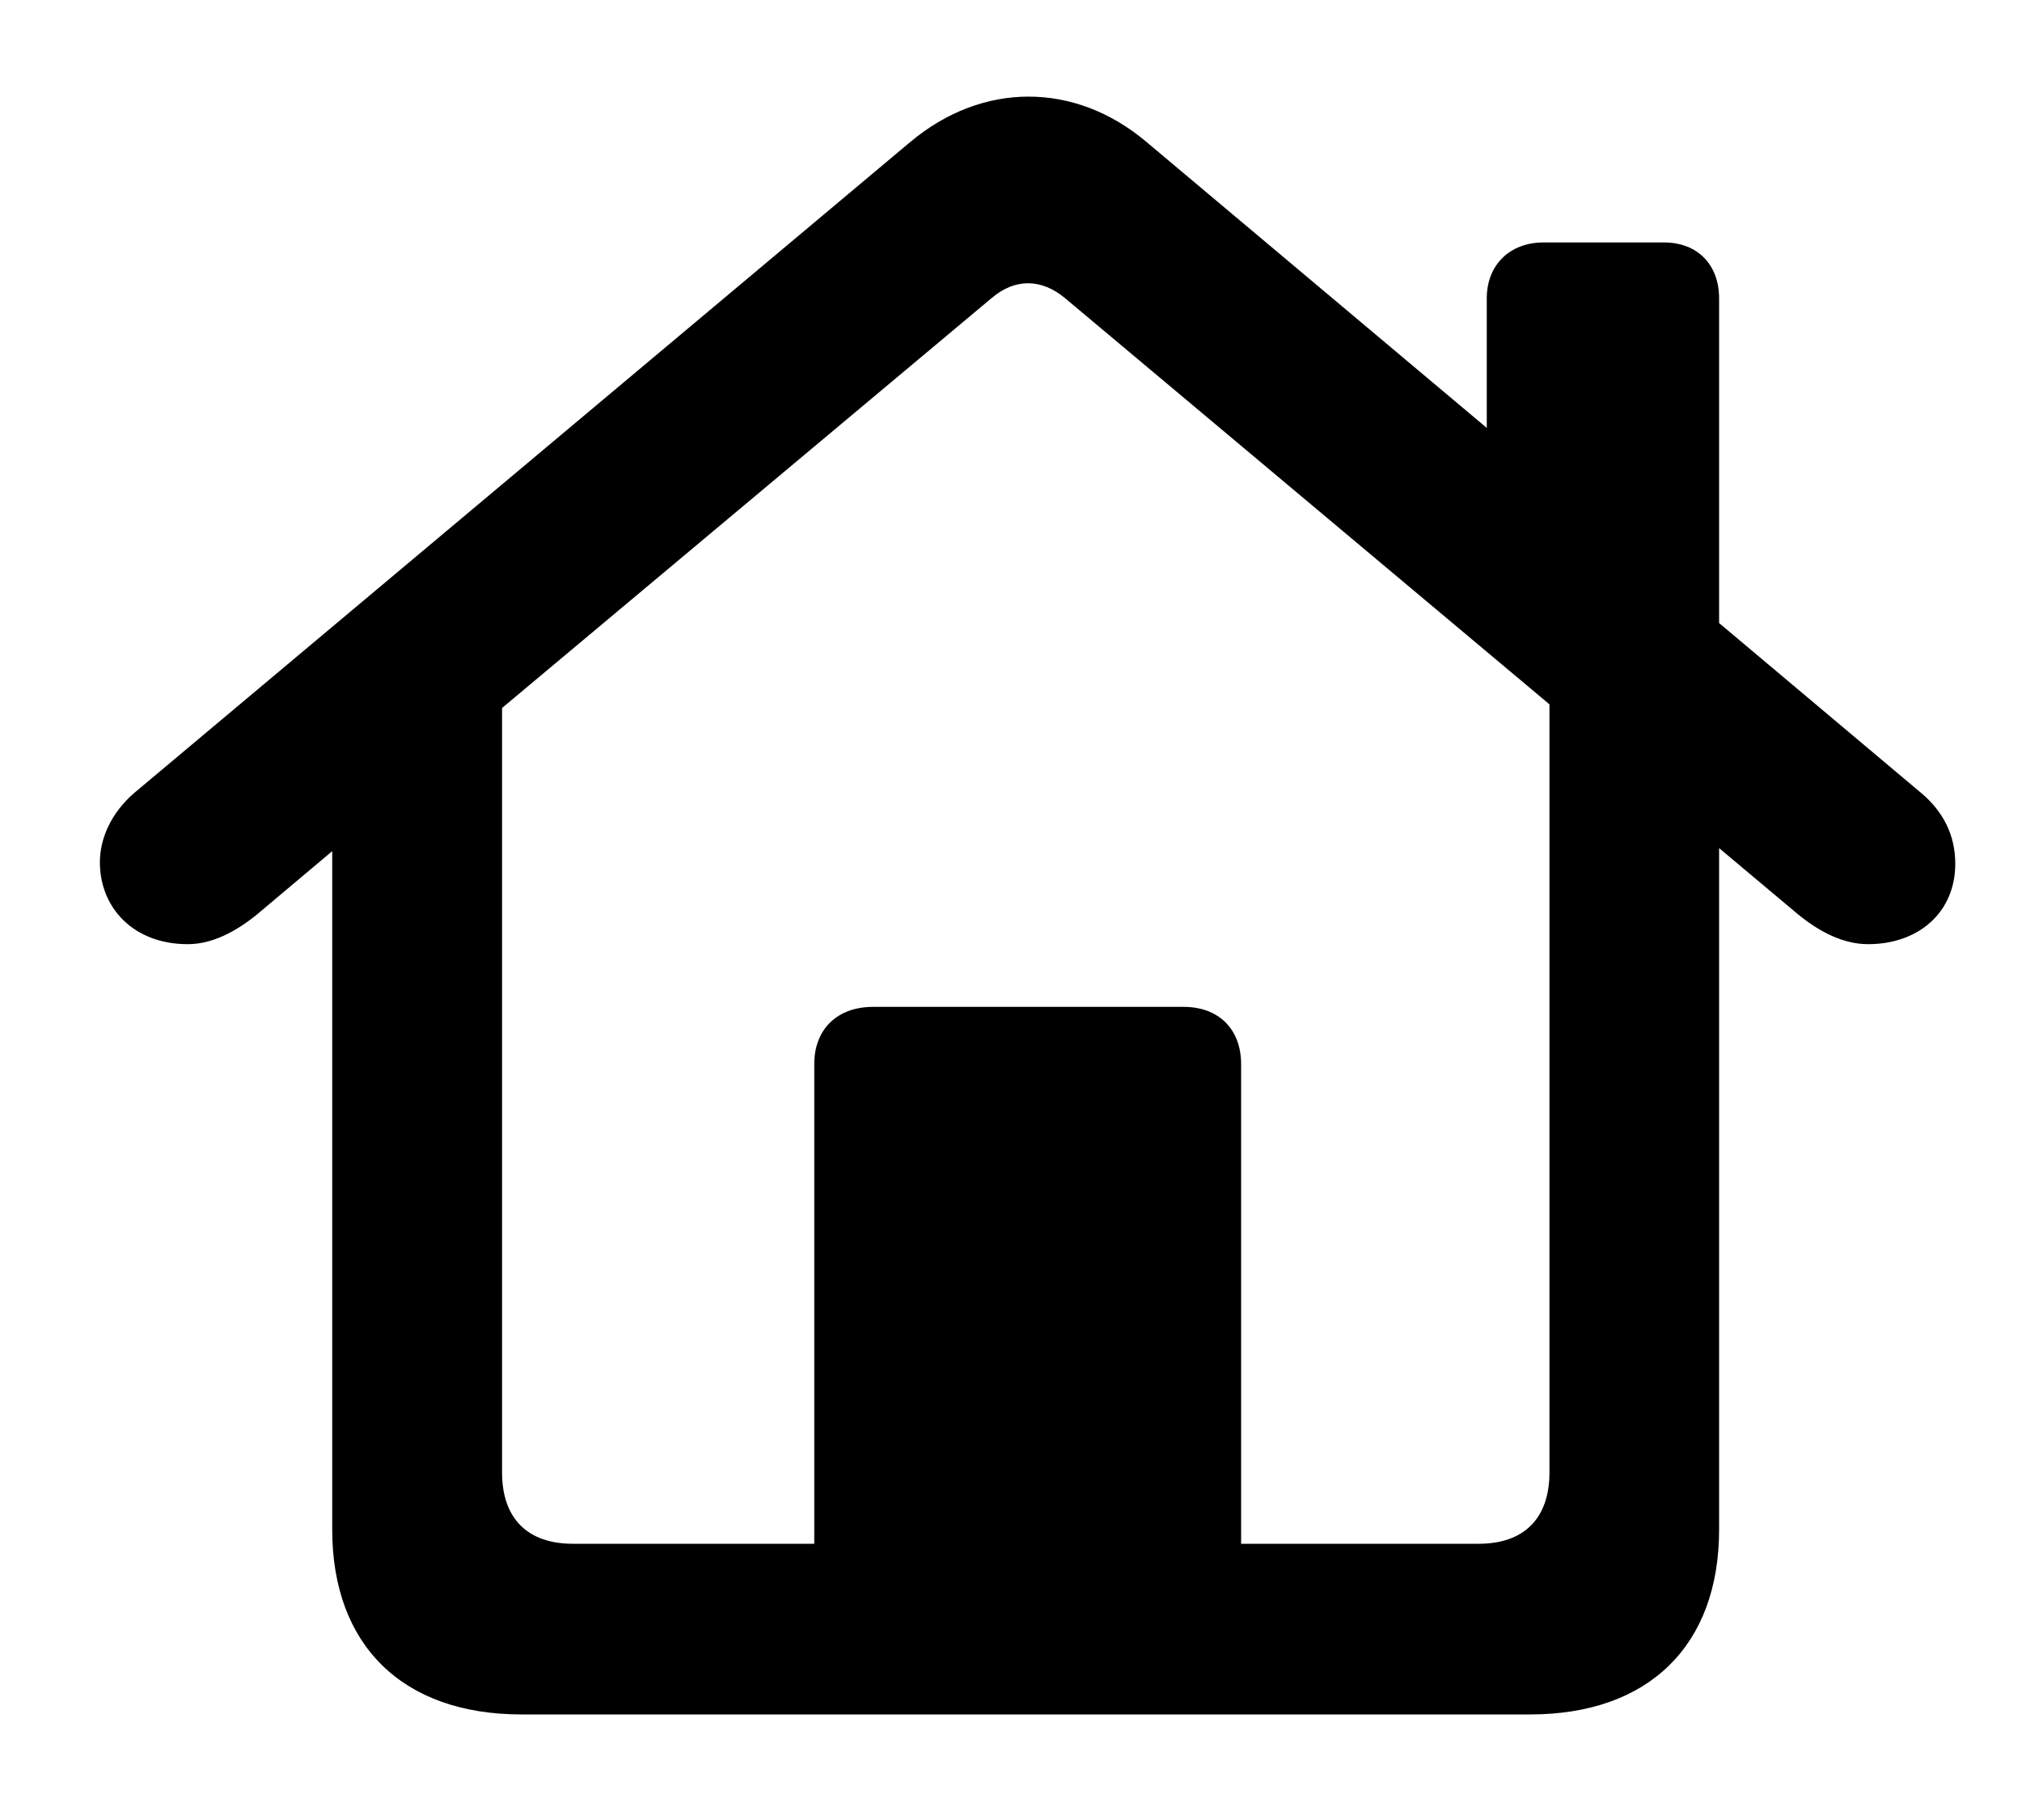 <svg width="10" height="9" viewBox="0 0 10 9" fill="none" xmlns="http://www.w3.org/2000/svg">
<path d="M0.494 4.264C0.494 4.489 0.66 4.669 0.929 4.669C1.05 4.669 1.168 4.606 1.271 4.522L1.643 4.209V7.564C1.643 8.135 1.99 8.478 2.579 8.478H7.567C8.156 8.478 8.502 8.135 8.502 7.564V4.194L8.893 4.522C8.996 4.606 9.114 4.669 9.239 4.669C9.486 4.669 9.67 4.514 9.67 4.271C9.67 4.131 9.611 4.013 9.501 3.921L8.502 3.081V1.475C8.502 1.31 8.396 1.199 8.23 1.199H7.633C7.467 1.199 7.353 1.31 7.353 1.475V2.116L5.67 0.702C5.316 0.403 4.859 0.403 4.502 0.702L0.664 3.921C0.553 4.017 0.494 4.142 0.494 4.264ZM6.138 5.262C6.138 5.089 6.027 4.979 5.854 4.979H4.318C4.141 4.979 4.027 5.089 4.027 5.262V7.634H2.833C2.609 7.634 2.483 7.509 2.483 7.281V3.501L4.903 1.475C5.018 1.376 5.15 1.376 5.268 1.475L7.663 3.483V7.281C7.663 7.509 7.537 7.634 7.313 7.634H6.138V5.262Z" fill="black"/>
</svg>
